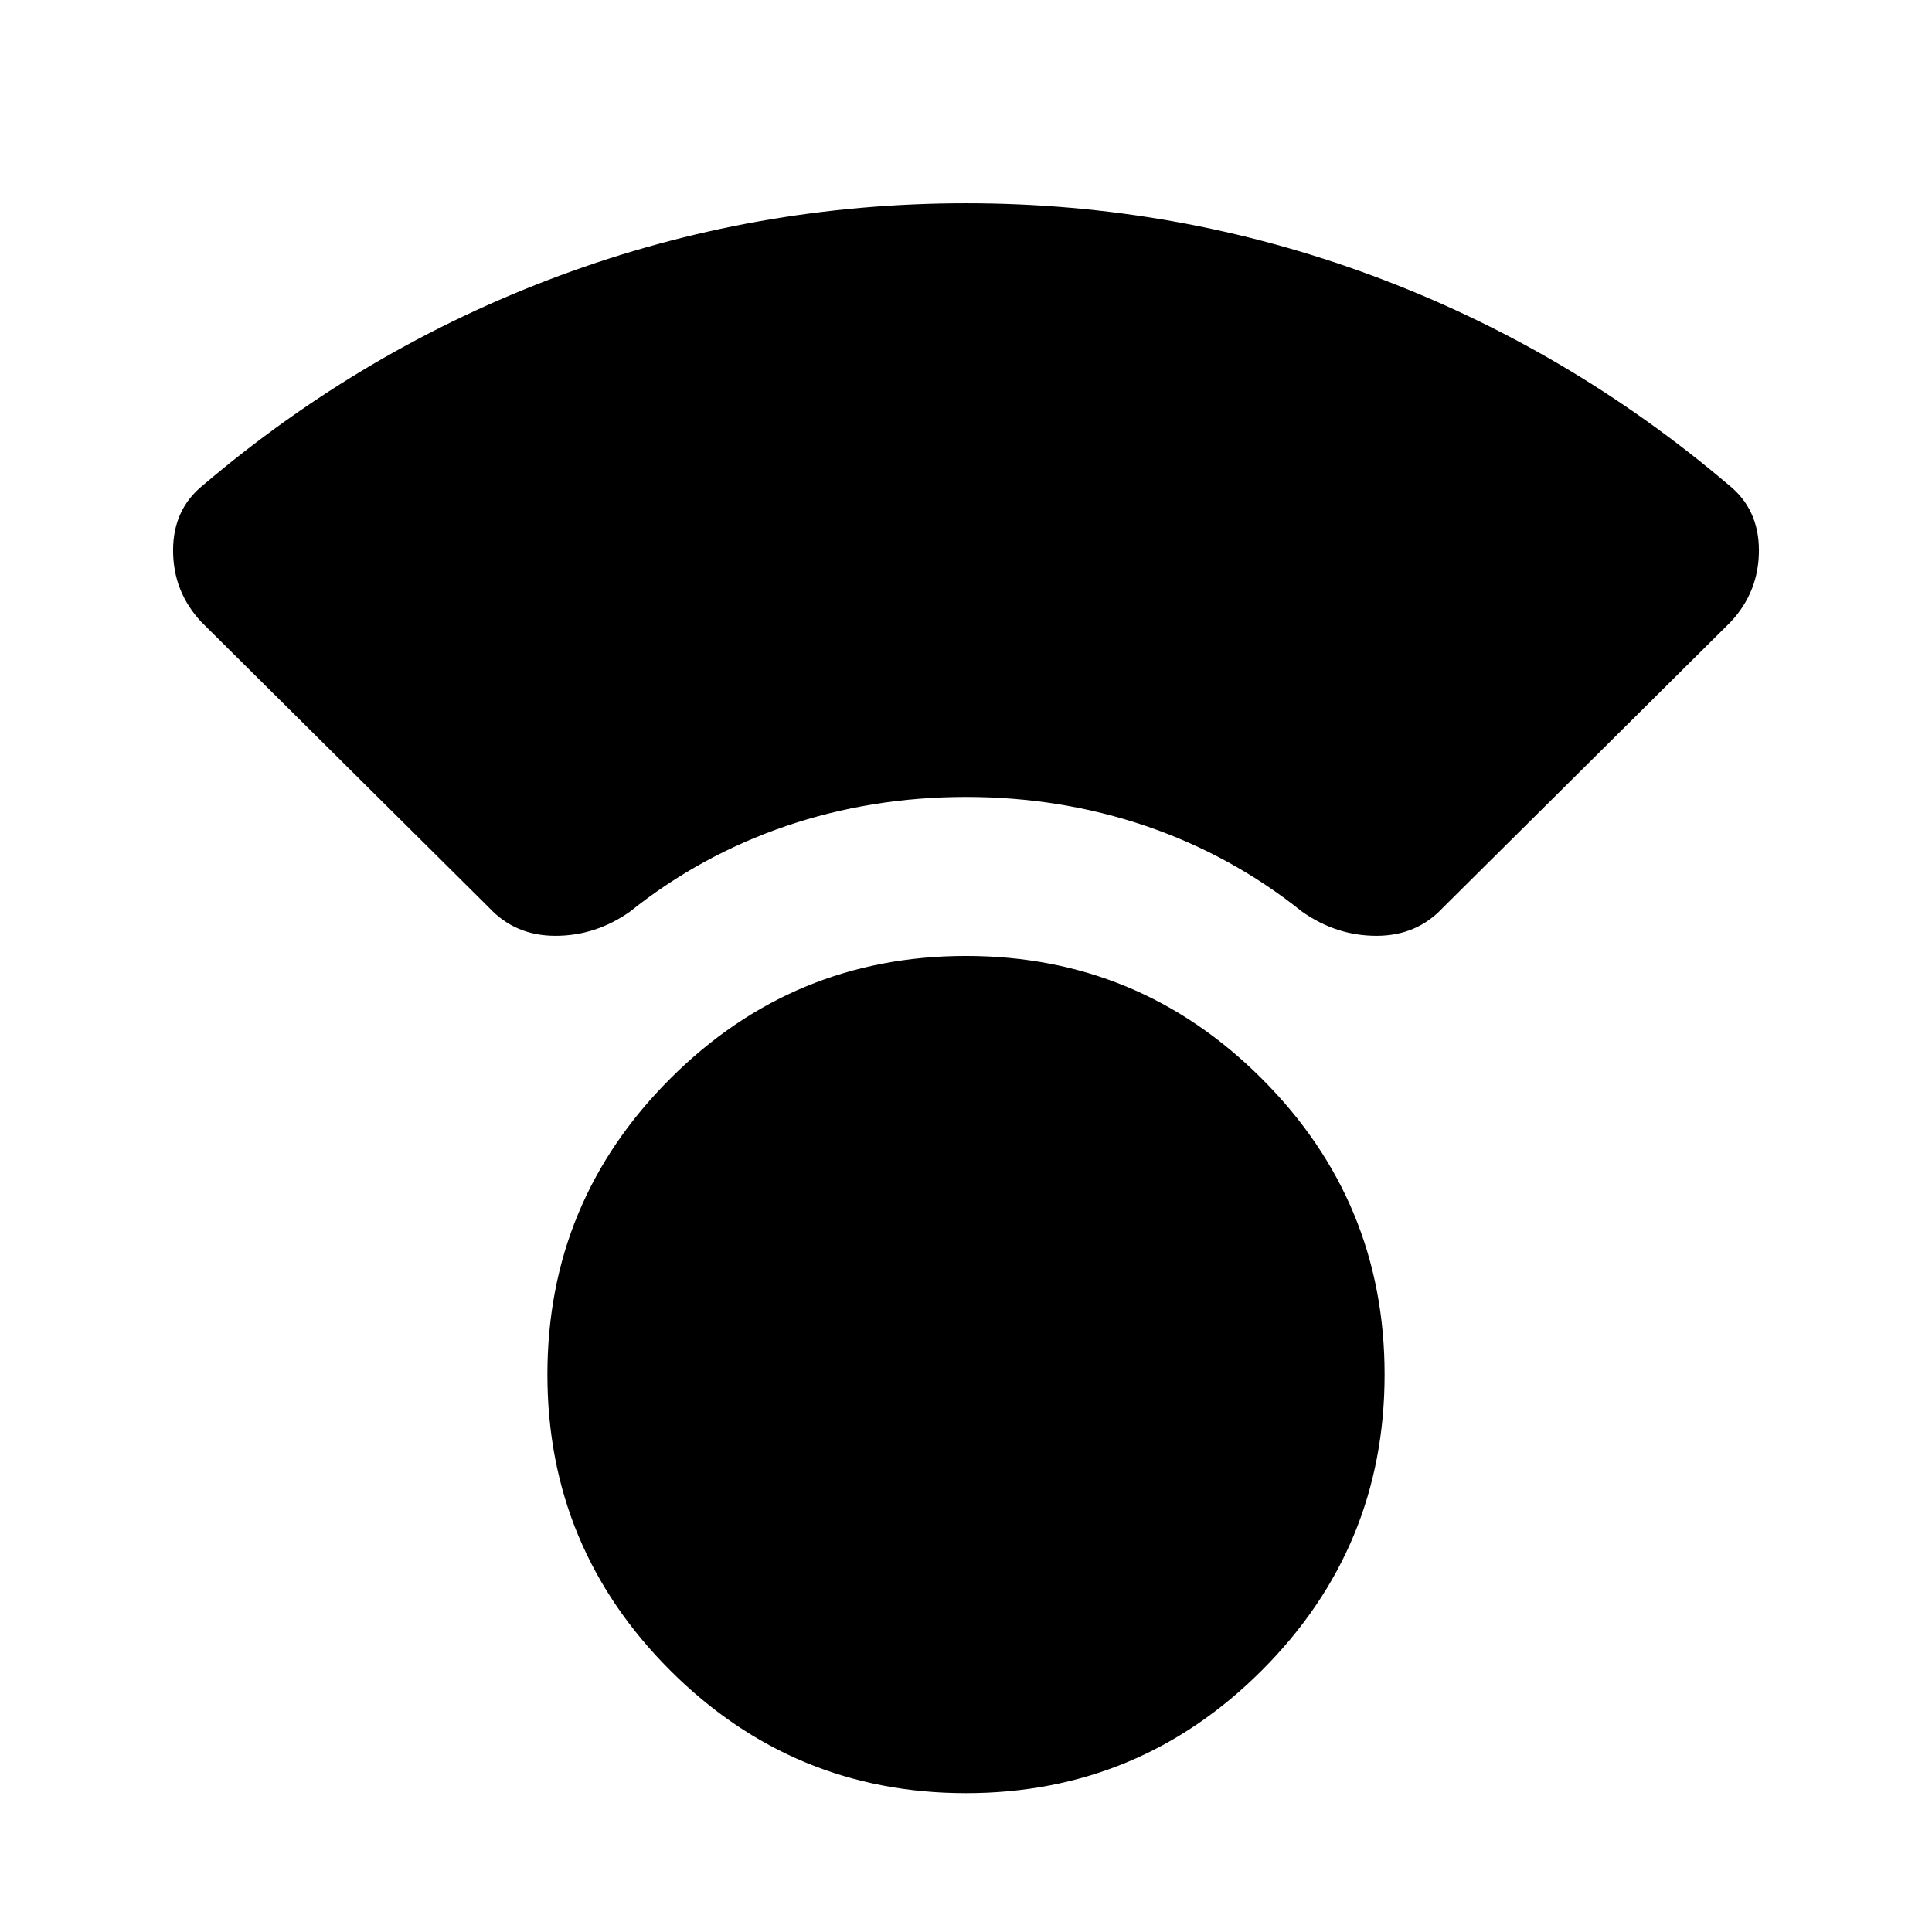 <svg xmlns="http://www.w3.org/2000/svg" height="24" width="24"><path d="M12 22.275Q9.85 22.275 8.325 20.75Q6.8 19.225 6.8 17.075Q6.8 14.925 8.325 13.4Q9.85 11.875 12 11.875Q14.15 11.875 15.675 13.4Q17.2 14.925 17.2 17.075Q17.2 19.225 15.675 20.75Q14.15 22.275 12 22.275ZM6.075 11.275 2.5 7.725Q2.15 7.35 2.15 6.837Q2.15 6.325 2.525 6.025Q4.525 4.325 6.95 3.425Q9.375 2.525 12 2.525Q14.625 2.525 17.05 3.425Q19.475 4.325 21.475 6.025Q21.85 6.325 21.85 6.837Q21.85 7.35 21.5 7.725L17.925 11.275Q17.6 11.625 17.1 11.625Q16.6 11.625 16.175 11.325Q15.3 10.625 14.238 10.262Q13.175 9.9 12 9.9Q10.825 9.9 9.763 10.262Q8.7 10.625 7.825 11.325Q7.4 11.625 6.9 11.625Q6.4 11.625 6.075 11.275Z"/></svg>